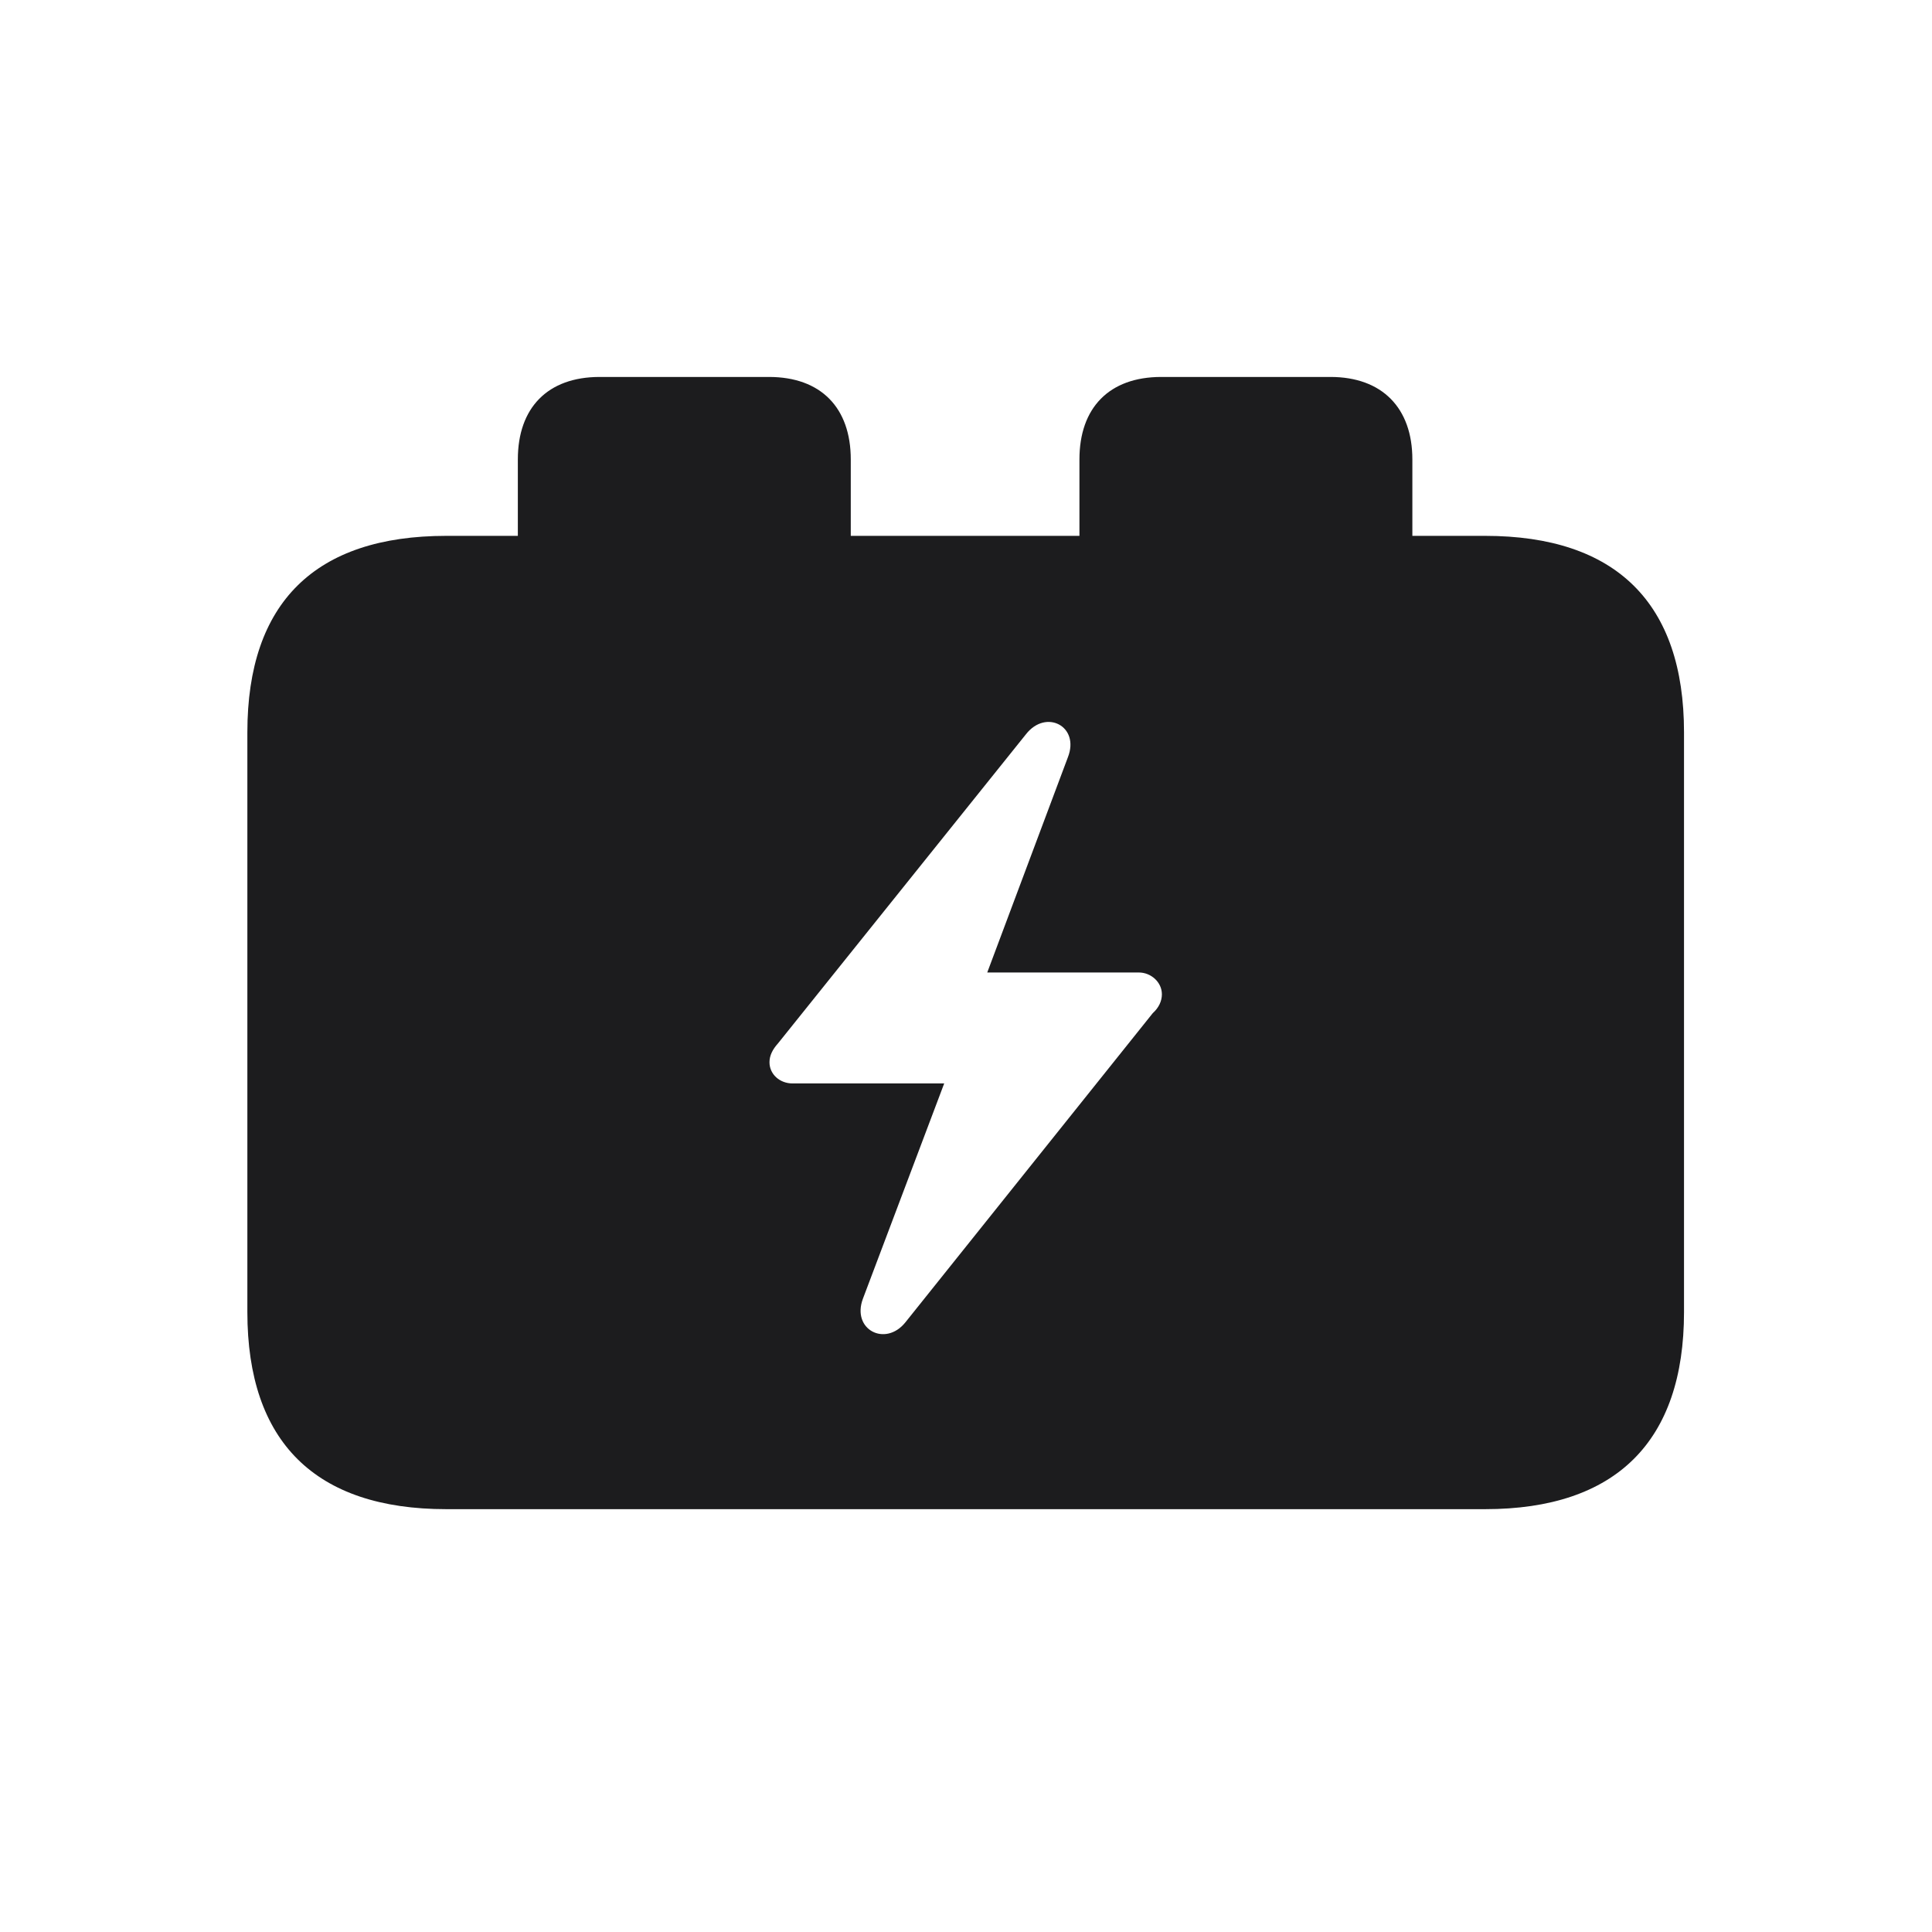<svg width="28" height="28" viewBox="0 0 28 28" fill="none" xmlns="http://www.w3.org/2000/svg">
<path d="M6.468 21.872H21.523C23.422 21.872 24.406 20.888 24.406 19.016V10.613C24.406 8.741 23.422 7.766 21.523 7.766H20.469V6.658C20.469 5.911 20.029 5.463 19.282 5.463H16.83C16.074 5.463 15.644 5.911 15.644 6.658V7.766H12.33V6.658C12.33 5.911 11.899 5.463 11.144 5.463H8.691C7.936 5.463 7.505 5.911 7.505 6.658V7.766H6.468C4.569 7.766 3.585 8.732 3.585 10.613V19.016C3.585 20.896 4.569 21.872 6.468 21.872ZM11.152 15.395C11.152 15.298 11.196 15.21 11.275 15.122L14.87 10.64C15.16 10.271 15.652 10.525 15.477 10.974L14.308 14.094H16.505C16.681 14.094 16.839 14.234 16.839 14.41C16.839 14.507 16.795 14.604 16.707 14.683L13.121 19.165C12.831 19.525 12.339 19.27 12.506 18.822L13.684 15.702H11.486C11.302 15.702 11.152 15.57 11.152 15.395Z" fill="#1C1C1E"/>
</svg>
